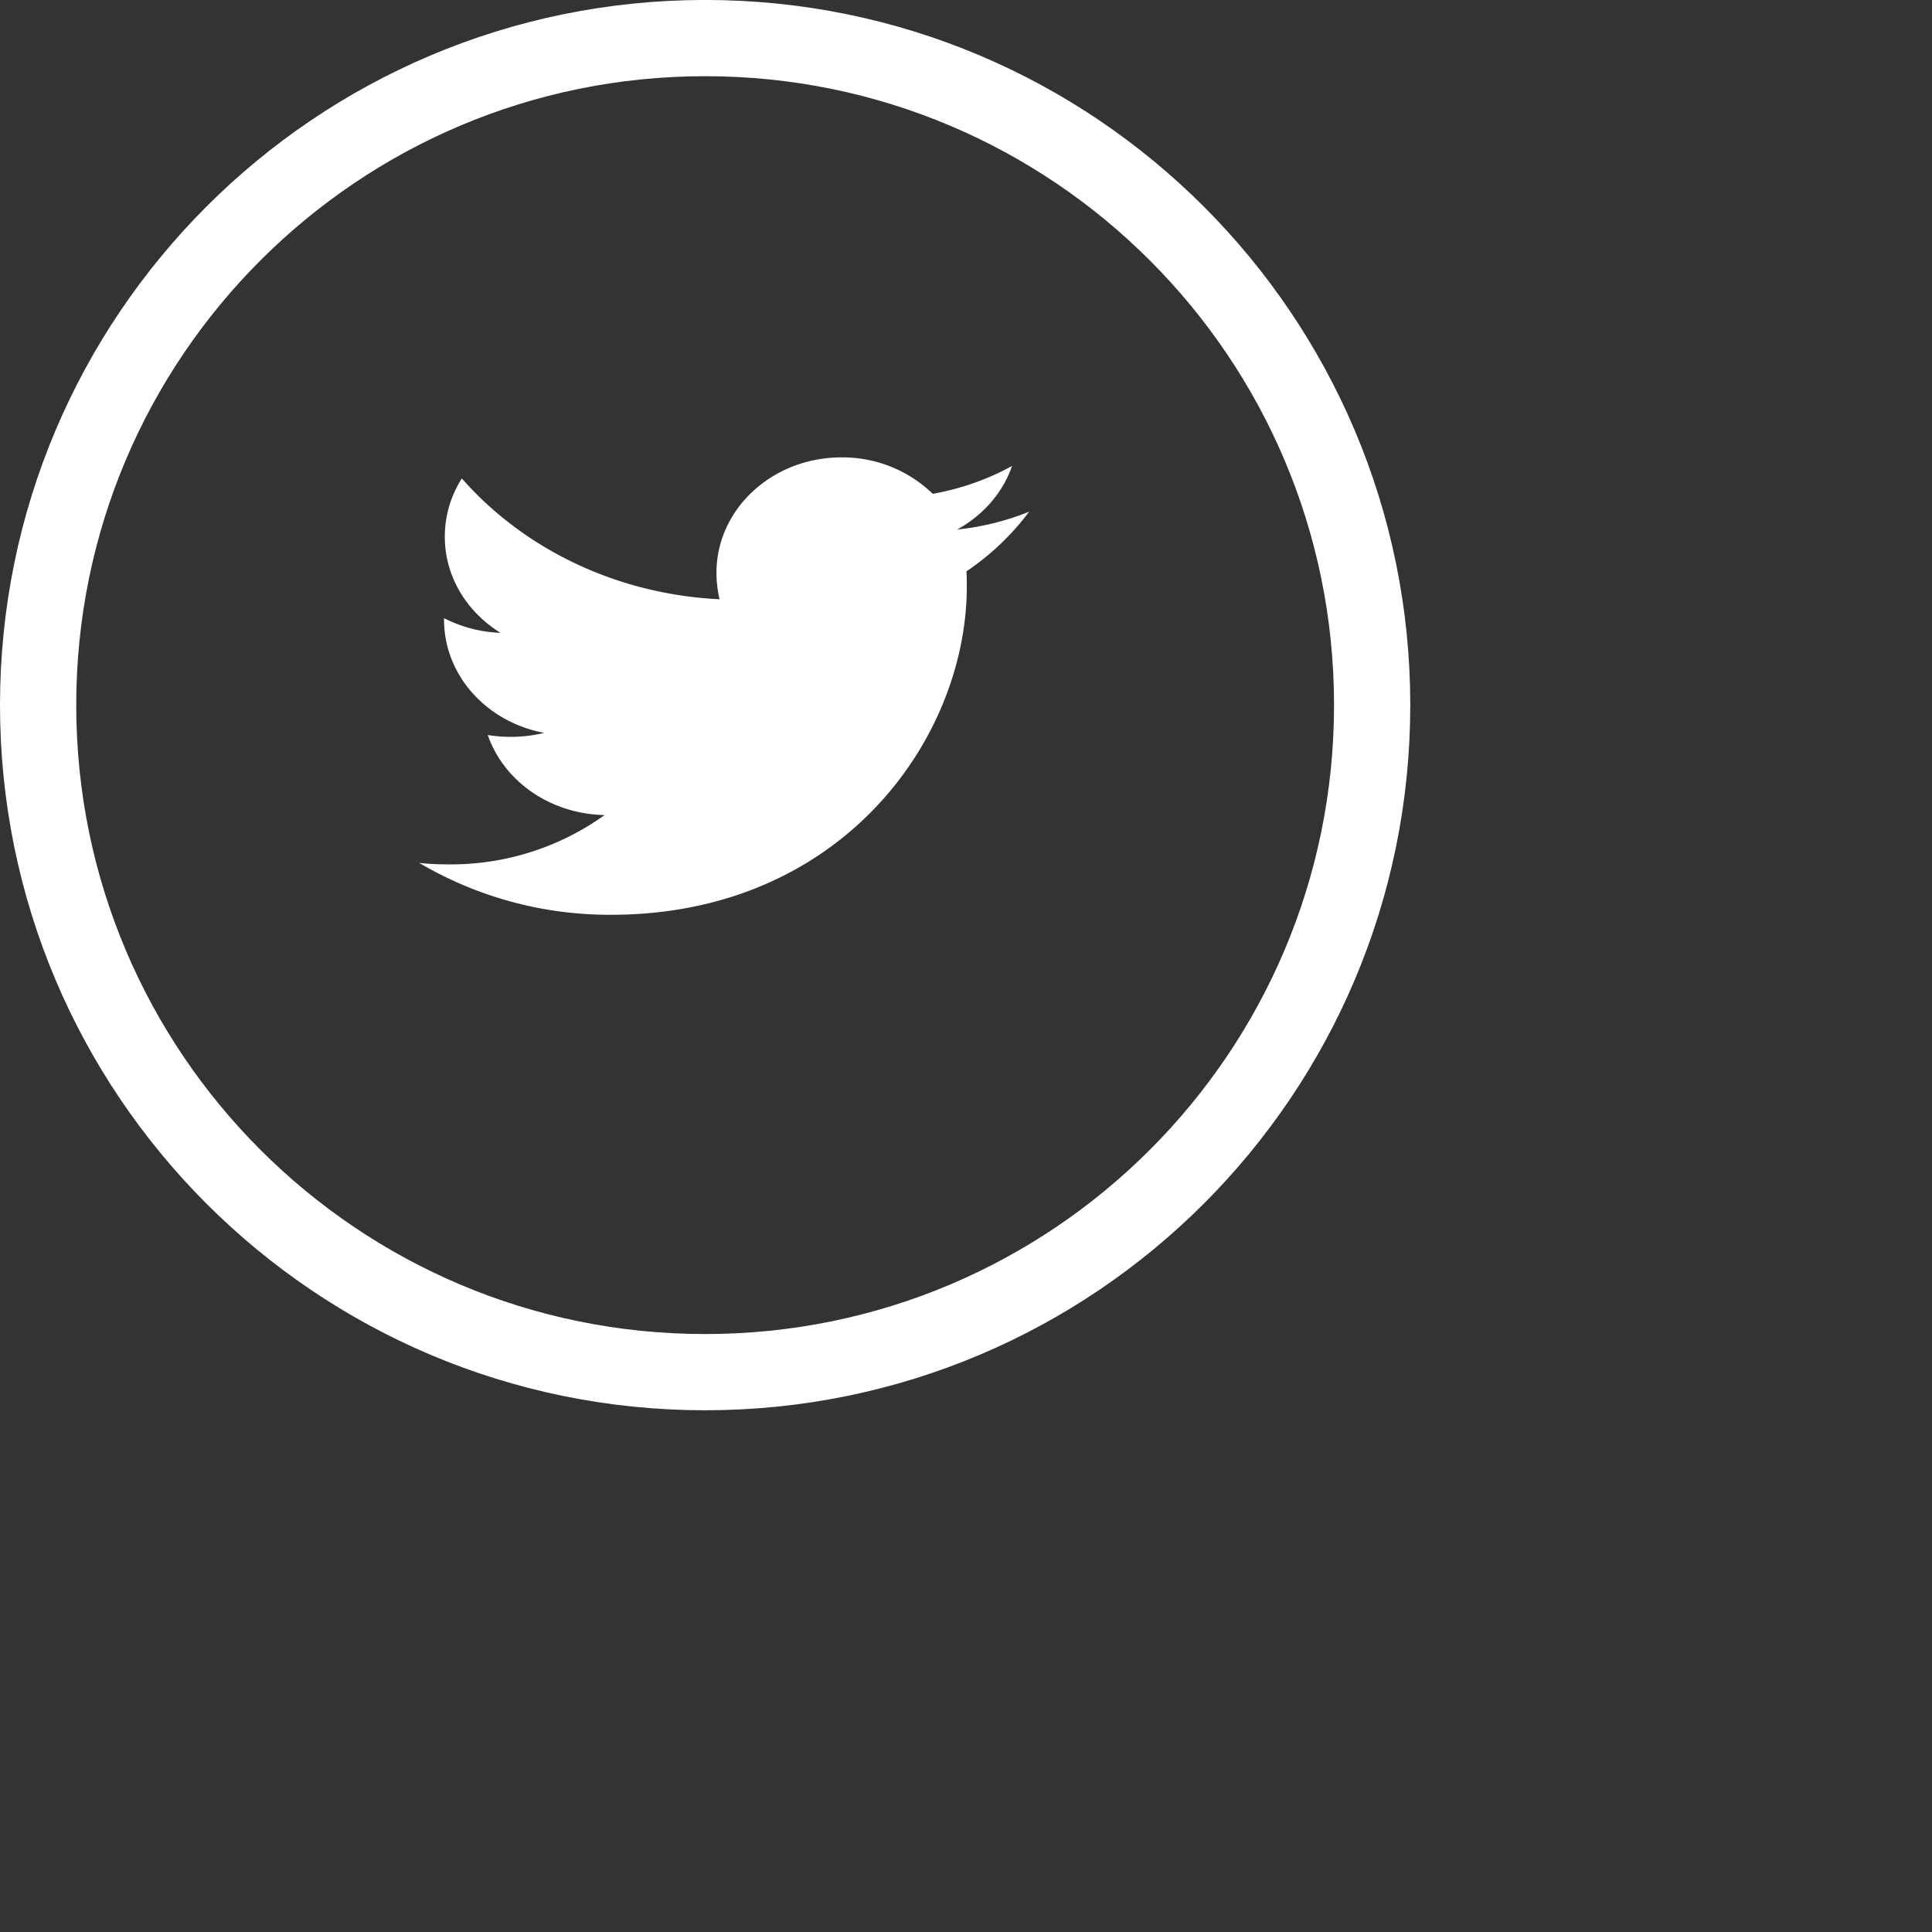 <svg xmlns="http://www.w3.org/2000/svg" width="50.688" height="50.688">
    <rect width="100%" height="100%" fill="#333333" stroke="none"/>
    <path fill="none" fill-rule="evenodd" stroke="#FFF" stroke-width="2" d="M18.5.999c9.665 0 17.5 7.836 17.5 17.5C36 28.165 28.165 36 18.5 36S1 28.165 1 18.499C1 8.835 8.835.999 18.5.999z"/>
    <path fill="#FFF" fill-rule="evenodd" d="M27 13.425a6.996 6.996 0 0 1-1.888.468c.68-.374 1.198-.965 1.441-1.669-.629.348-1.34.6-2.081.732A3.402 3.402 0 0 0 22.076 12c-1.817 0-3.279 1.359-3.279 3.028 0 .234.03.468.081.694-2.721-.132-5.147-1.332-6.761-3.17a2.833 2.833 0 0 0-.447 1.529c0 1.05.579 1.978 1.462 2.522a3.513 3.513 0 0 1-1.482-.385v.038c0 1.472 1.127 2.691 2.629 2.972a3.768 3.768 0 0 1-1.482.056c.416 1.2 1.624 2.072 3.066 2.1a6.918 6.918 0 0 1-4.071 1.294c-.274 0-.528-.01-.792-.038A9.83 9.83 0 0 0 16.035 24c6.031 0 9.33-4.613 9.33-8.616 0-.131 0-.262-.01-.394A6.774 6.774 0 0 0 27 13.425z"/>
</svg>
